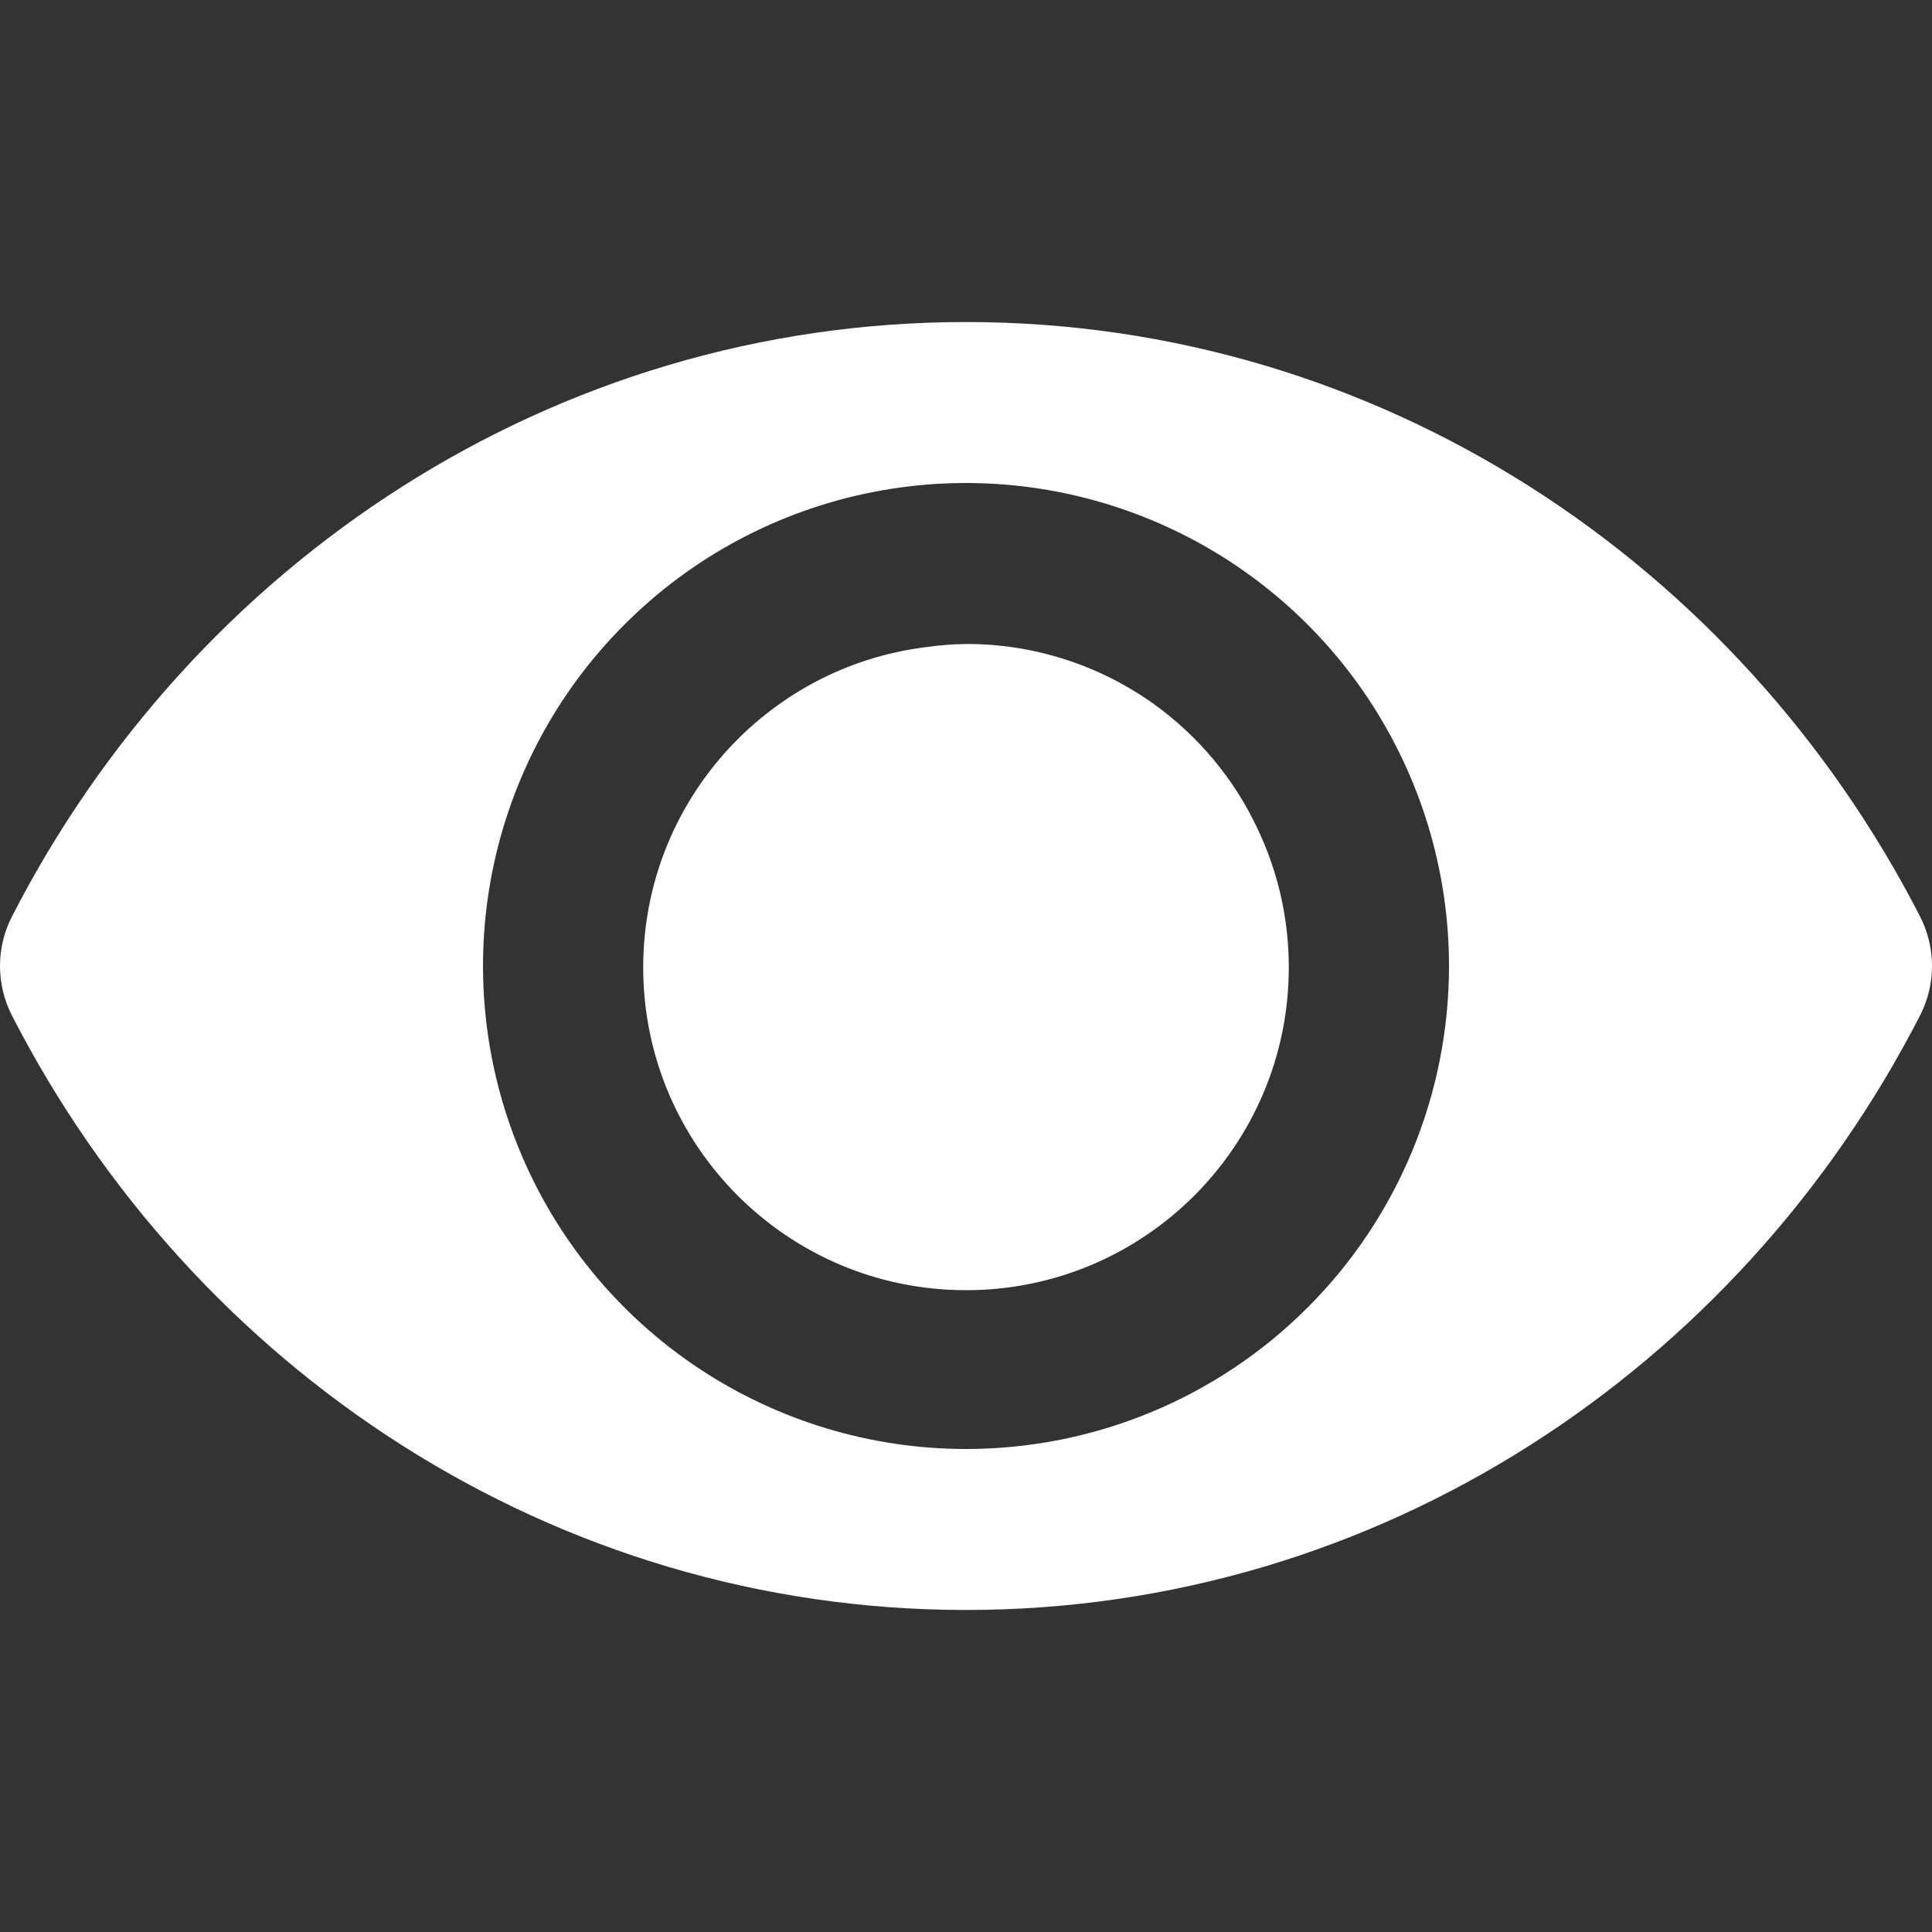 <svg width="25" height="25" viewBox="0 0 25 25" fill="none" xmlns="http://www.w3.org/2000/svg">
<rect x="0" y="0" width="25" height="25" fill="#333333" stroke="none"/>
<path fill-rule="evenodd" clip-rule="evenodd" d="M12.5 4.167C17.835 4.167 22.495 7.274 24.849 11.866C24.948 12.063 25 12.28 25 12.5C25 12.72 24.948 12.937 24.849 13.133C22.497 17.724 17.835 20.833 12.5 20.833C7.164 20.833 2.505 17.726 0.151 13.134C0.052 12.937 0 12.72 0 12.5C0 12.28 0.052 12.063 0.151 11.867C2.503 7.276 7.164 4.167 12.5 4.167ZM9.028 17.697C10.056 18.383 11.264 18.75 12.5 18.75C13.321 18.75 14.134 18.589 14.892 18.275C15.651 17.961 16.34 17.501 16.92 16.92C17.501 16.34 17.961 15.651 18.275 14.892C18.589 14.134 18.75 13.321 18.75 12.5C18.75 11.264 18.383 10.056 17.697 9.028C17.01 8 16.034 7.199 14.892 6.726C13.75 6.253 12.493 6.129 11.281 6.37C10.068 6.611 8.955 7.206 8.081 8.081C7.206 8.955 6.611 10.068 6.37 11.281C6.129 12.493 6.253 13.75 6.726 14.892C7.199 16.034 8 17.01 9.028 17.697ZM11.966 8.376C12.142 8.35 12.321 8.336 12.5 8.333C13.37 8.331 14.218 8.602 14.926 9.107C15.508 9.524 15.972 10.082 16.273 10.725C16.532 11.269 16.677 11.877 16.677 12.518C16.677 14.825 14.807 16.695 12.5 16.695C10.193 16.695 8.323 14.825 8.323 12.518C8.323 10.393 9.911 8.638 11.966 8.376Z" fill="white"/>
</svg>
